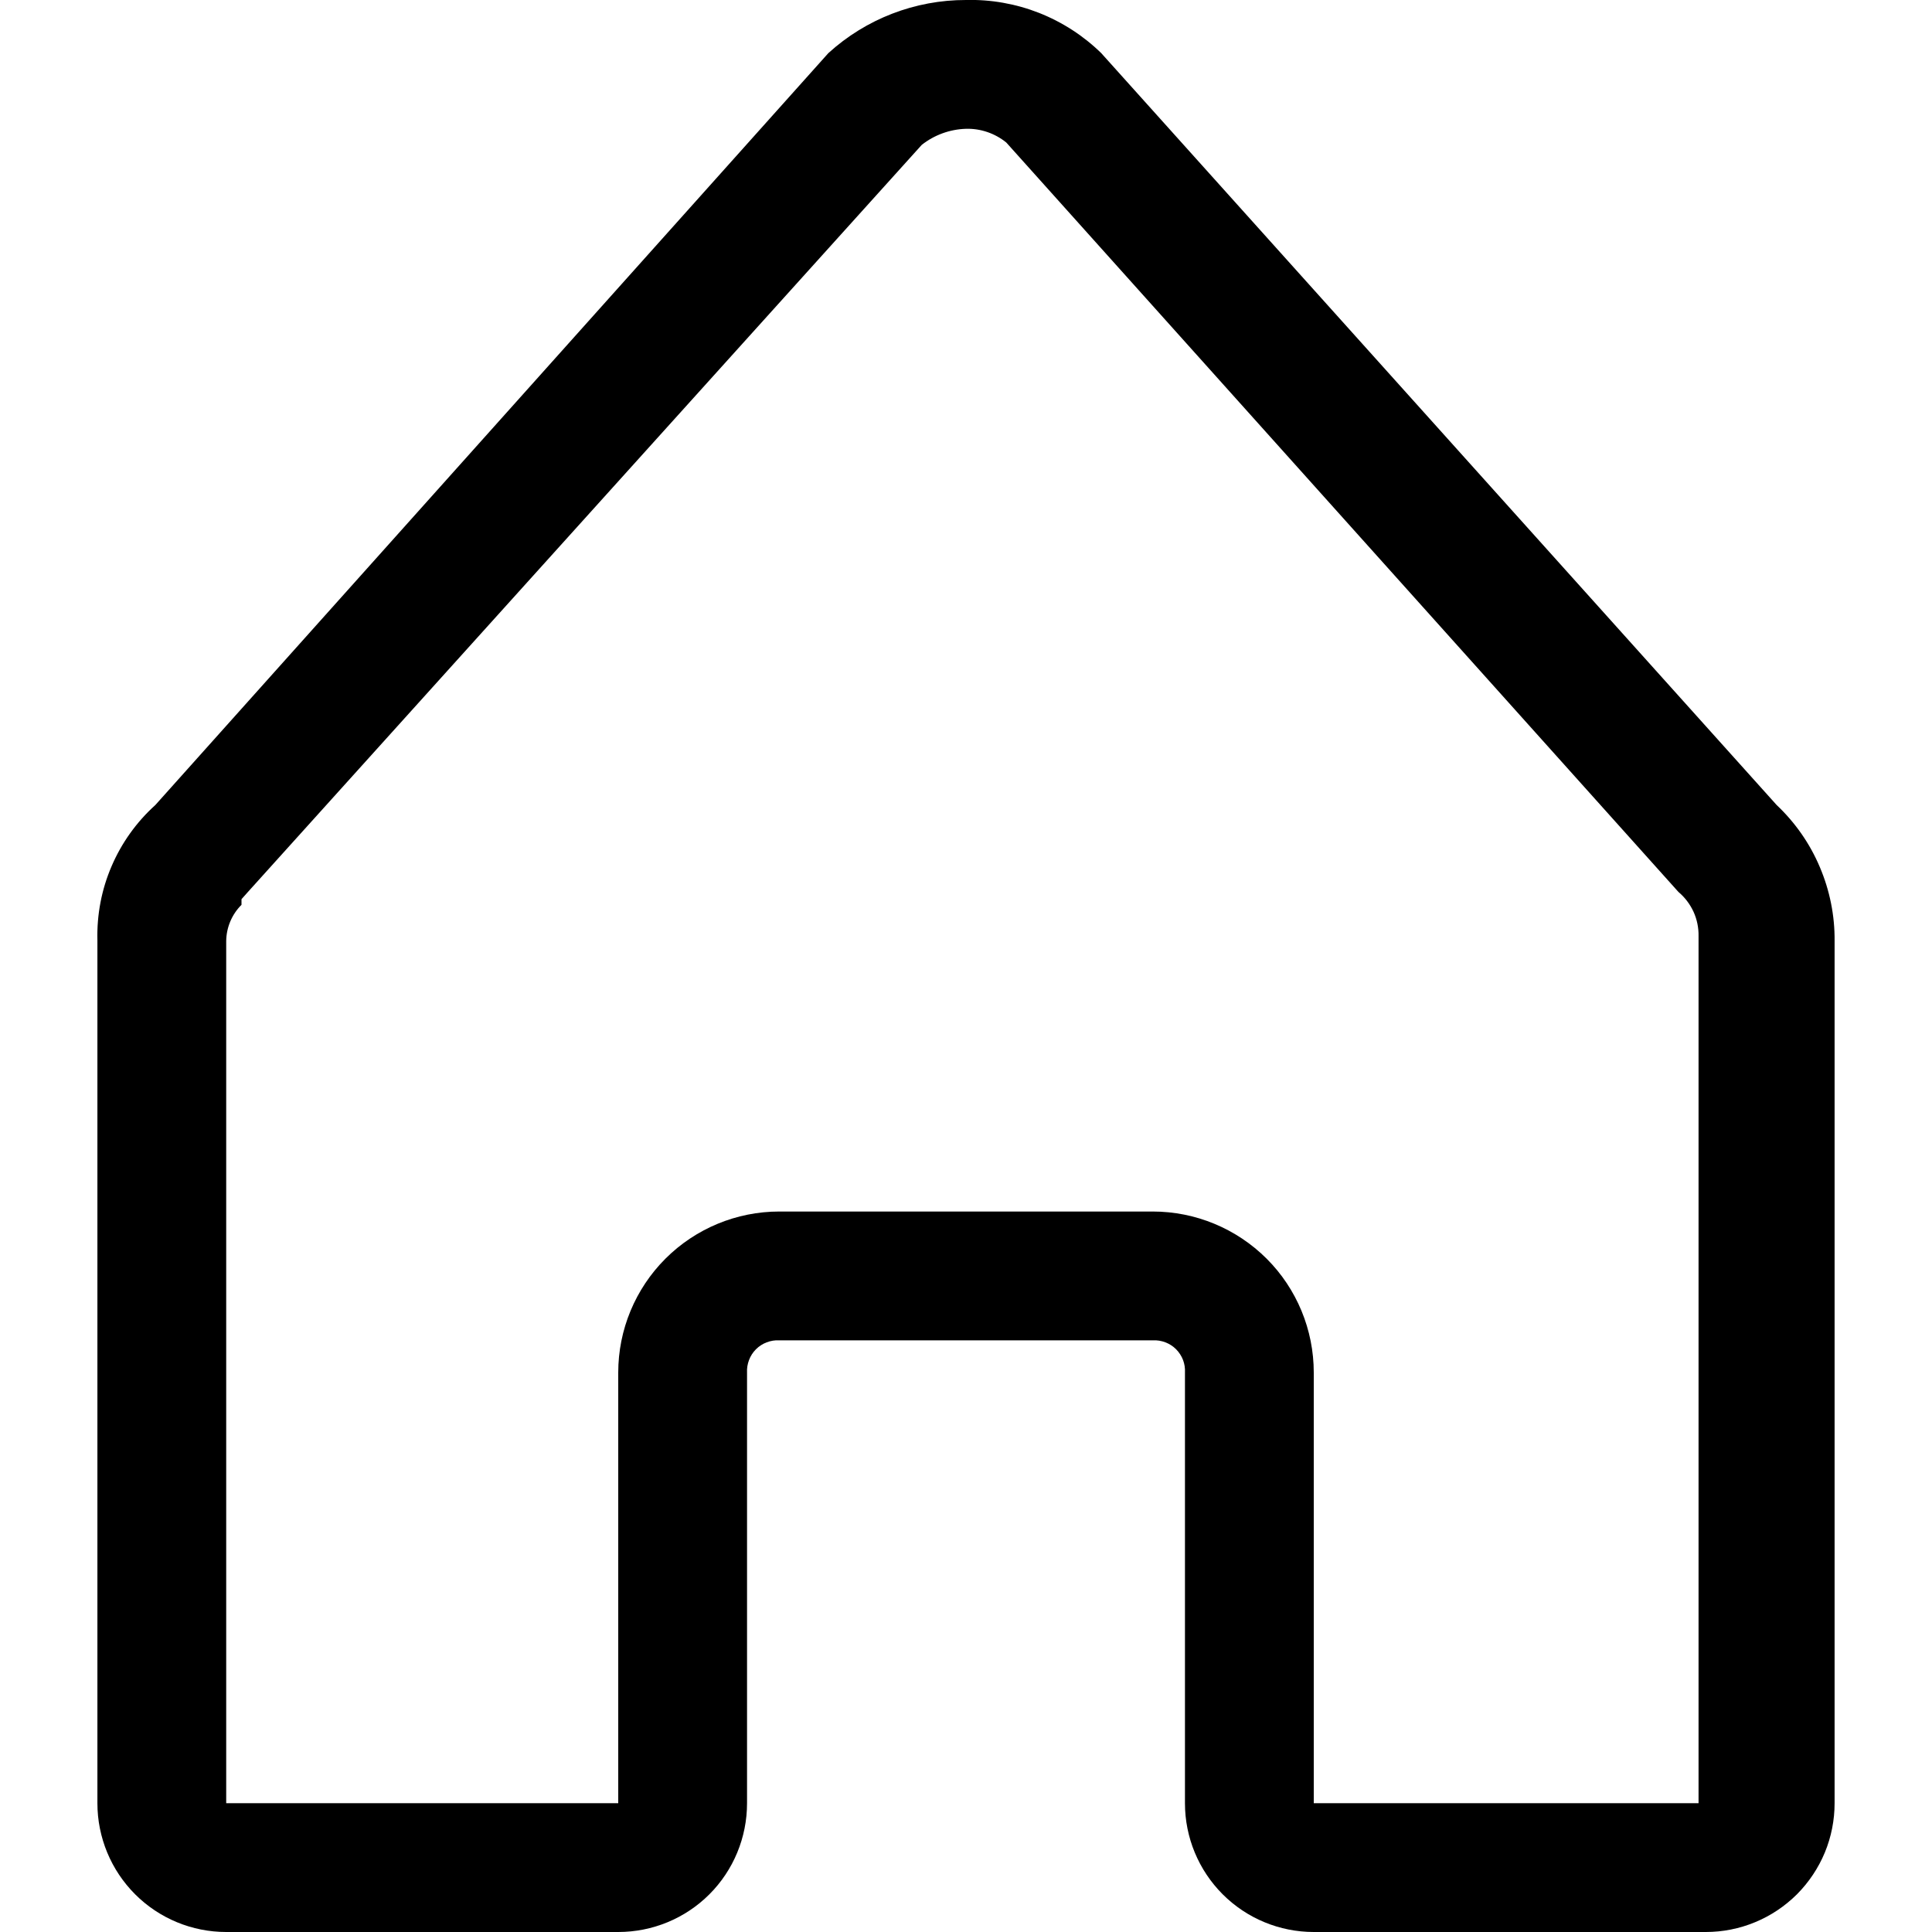 <svg width="24" height="24" viewBox="0 0 24 24" fill="none" xmlns="http://www.w3.org/2000/svg">
<path d="M12 1.6C12.182 1.595 12.359 1.656 12.5 1.77L20.85 11.08C20.93 11.147 20.994 11.232 21.038 11.327C21.081 11.422 21.102 11.526 21.1 11.63V22.4H16.32V17.05C16.32 16.52 16.11 16.011 15.735 15.636C15.359 15.261 14.851 15.05 14.32 15.05H9.68C9.15 15.05 8.641 15.261 8.266 15.636C7.891 16.011 7.68 16.52 7.68 17.05V22.4H2.81V11.69C2.812 11.521 2.88 11.359 3 11.24V11.17L3.08 11.08L11.45 1.8C11.607 1.676 11.8 1.606 12 1.6ZM12 0C11.368 -0.001 10.758 0.234 10.29 0.66L1.93 10C1.696 10.211 1.51 10.471 1.386 10.761C1.261 11.051 1.202 11.365 1.21 11.68V22.4C1.21 22.825 1.379 23.232 1.679 23.532C1.979 23.832 2.386 24 2.81 24H7.68C8.105 24 8.512 23.832 8.812 23.532C9.112 23.232 9.28 22.825 9.28 22.4V17.05C9.277 16.997 9.286 16.944 9.305 16.894C9.324 16.844 9.353 16.799 9.391 16.761C9.429 16.723 9.474 16.694 9.524 16.675C9.574 16.656 9.627 16.647 9.68 16.65H14.32C14.374 16.647 14.427 16.656 14.477 16.675C14.527 16.694 14.572 16.723 14.61 16.761C14.647 16.799 14.677 16.844 14.696 16.894C14.715 16.944 14.723 16.997 14.72 17.05V22.4C14.72 22.825 14.889 23.232 15.189 23.532C15.489 23.832 15.896 24 16.32 24H21.19C21.4 24 21.608 23.959 21.803 23.878C21.997 23.798 22.173 23.68 22.322 23.532C22.47 23.383 22.588 23.207 22.669 23.012C22.749 22.818 22.79 22.61 22.79 22.4V11.69C22.793 11.374 22.73 11.061 22.606 10.77C22.483 10.479 22.3 10.217 22.07 10L13.68 0.66C13.459 0.444 13.196 0.274 12.907 0.16C12.619 0.047 12.31 -0.008 12 0Z" fill="black"/>
</svg>
